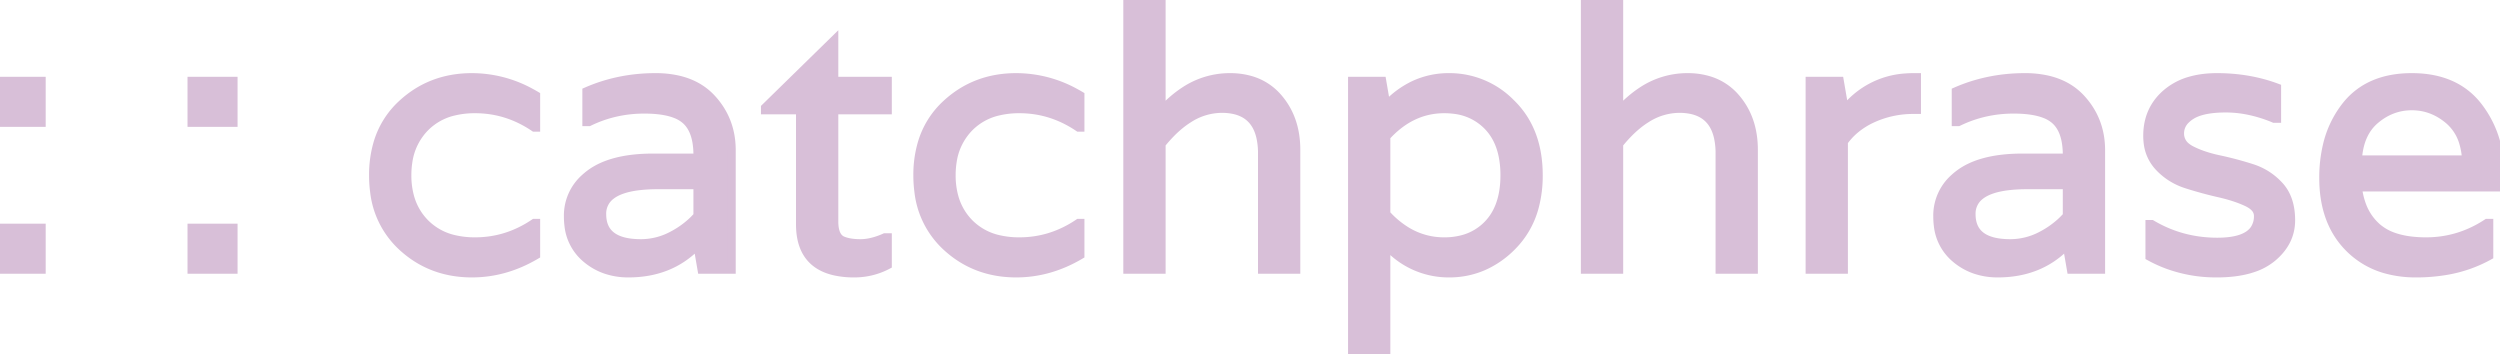 <svg width="271" height="38.4" viewBox="0 0 271 38.4" xmlns="http://www.w3.org/2000/svg"><g id="svgGroup" stroke-linecap="round" fill-rule="evenodd" font-size="9pt" stroke="#d8bfd8" stroke-width="0.25mm" fill="#d8bfd8" style="stroke:#d8bfd8;stroke-width:0.25mm;fill:#d8bfd8"><path d="M 140.48 16.24 L 140.48 29.2 L 136.84 29.2 L 136.84 16.64 A 7.885 7.885 0 0 0 136.644 14.798 Q 136.05 12.333 133.651 11.868 A 6.374 6.374 0 0 0 132.44 11.76 A 6.682 6.682 0 0 0 128.855 12.844 Q 127.85 13.471 126.883 14.462 A 15.605 15.605 0 0 0 125.88 15.6 L 125.88 29.2 L 122.24 29.2 L 122.24 0 L 125.88 0 L 125.88 11.96 L 126 11.96 A 12.379 12.379 0 0 1 128.437 9.861 A 8.854 8.854 0 0 1 133.32 8.4 A 7.939 7.939 0 0 1 135.613 8.715 A 6.134 6.134 0 0 1 138.56 10.64 Q 140.48 12.88 140.48 16.24 Z M 190.08 16.24 L 190.08 29.2 L 186.44 29.2 L 186.44 16.64 A 7.885 7.885 0 0 0 186.244 14.798 Q 185.65 12.333 183.251 11.868 A 6.374 6.374 0 0 0 182.04 11.76 A 6.682 6.682 0 0 0 178.455 12.844 Q 177.45 13.471 176.483 14.462 A 15.605 15.605 0 0 0 175.48 15.6 L 175.48 29.2 L 171.84 29.2 L 171.84 0 L 175.48 0 L 175.48 11.96 L 175.6 11.96 A 12.379 12.379 0 0 1 178.037 9.861 A 8.854 8.854 0 0 1 182.92 8.4 A 7.939 7.939 0 0 1 185.213 8.715 A 6.134 6.134 0 0 1 188.16 10.64 Q 190.08 12.88 190.08 16.24 Z M 233.04 27.8 L 233.04 24.32 L 233.24 24.32 Q 236.48 26.24 240.36 26.24 Q 243.44 26.24 244.384 24.873 A 2.53 2.53 0 0 0 244.8 23.4 A 1.307 1.307 0 0 0 244.408 22.473 Q 244.222 22.278 243.948 22.108 A 3.739 3.739 0 0 0 243.56 21.9 A 11.802 11.802 0 0 0 242.375 21.427 Q 241.756 21.215 241.045 21.036 A 21.209 21.209 0 0 0 240.56 20.92 Q 238.8 20.52 237.04 19.96 Q 235.28 19.4 234.04 18.08 A 4.527 4.527 0 0 1 232.84 15.43 A 6.127 6.127 0 0 1 232.8 14.72 Q 232.8 11.92 234.82 10.16 A 6.802 6.802 0 0 1 237.554 8.737 Q 238.564 8.463 239.759 8.412 A 13.073 13.073 0 0 1 240.32 8.4 Q 243.8 8.4 246.8 9.52 L 246.8 12.84 L 246.52 12.84 A 14.795 14.795 0 0 0 243.543 11.934 A 12.255 12.255 0 0 0 241.28 11.72 Q 238.993 11.72 237.776 12.342 A 3.299 3.299 0 0 0 237.5 12.5 A 3.297 3.297 0 0 0 236.87 13.012 A 2.05 2.05 0 0 0 236.28 14.46 A 1.834 1.834 0 0 0 237.005 15.949 A 3.013 3.013 0 0 0 237.52 16.28 A 9.67 9.67 0 0 0 238.708 16.79 Q 239.331 17.012 240.05 17.188 A 17.084 17.084 0 0 0 240.54 17.3 Q 242.32 17.68 244.08 18.24 Q 245.84 18.8 247.08 20.16 Q 248.32 21.52 248.32 23.88 Q 248.32 26.24 246.3 27.92 A 6.411 6.411 0 0 1 244.247 29.038 Q 243.321 29.354 242.188 29.493 A 15.624 15.624 0 0 1 240.3 29.6 A 15.245 15.245 0 0 1 234.94 28.67 A 14.341 14.341 0 0 1 233.04 27.8 Z M 150.36 26.64 L 150.24 26.64 L 150.24 38.4 L 146.6 38.4 L 146.6 8.8 L 149.8 8.8 L 150.24 11.36 L 150.36 11.36 A 9.835 9.835 0 0 1 153.251 9.235 A 8.847 8.847 0 0 1 157.08 8.4 A 9.296 9.296 0 0 1 163.766 11.188 A 12.122 12.122 0 0 1 163.86 11.28 Q 166.76 14.16 166.76 19 A 13.072 13.072 0 0 1 166.352 22.354 A 9.437 9.437 0 0 1 163.86 26.72 A 10.047 10.047 0 0 1 160.768 28.857 A 9.191 9.191 0 0 1 157.08 29.6 A 8.959 8.959 0 0 1 150.544 26.828 A 11.823 11.823 0 0 1 150.36 26.64 Z M 271 19 L 271 20.28 L 255.56 20.28 A 8.231 8.231 0 0 0 256.023 22.26 A 5.917 5.917 0 0 0 257.64 24.64 A 5.477 5.477 0 0 0 259.489 25.693 Q 260.304 25.978 261.307 26.103 A 13.566 13.566 0 0 0 262.98 26.2 Q 266.56 26.2 269.6 24.2 L 269.8 24.2 L 269.8 27.72 A 14.574 14.574 0 0 1 264.946 29.368 A 19.246 19.246 0 0 1 261.9 29.6 A 12.028 12.028 0 0 1 258.688 29.193 A 8.956 8.956 0 0 1 254.62 26.82 Q 251.88 24.04 251.88 19.3 A 15.133 15.133 0 0 1 252.267 15.786 A 10.909 10.909 0 0 1 254.32 11.48 Q 256.76 8.4 261.44 8.4 Q 266.12 8.4 268.56 11.48 A 11.228 11.228 0 0 1 270.895 17.22 A 14.756 14.756 0 0 1 271 19 Z M 63.6 13.2 L 63.6 9.92 Q 67.08 8.4 71.06 8.4 A 10.942 10.942 0 0 1 73.472 8.65 Q 75.152 9.029 76.37 9.986 A 6.548 6.548 0 0 1 77.16 10.72 Q 79.28 13.04 79.28 16.28 L 79.28 29.2 L 76.08 29.2 L 75.64 26.64 L 75.52 26.64 Q 72.64 29.6 68.12 29.6 A 7.485 7.485 0 0 1 65.641 29.203 A 6.552 6.552 0 0 1 63.5 27.96 A 5.376 5.376 0 0 1 61.656 24.421 A 7.644 7.644 0 0 1 61.6 23.48 A 5.411 5.411 0 0 1 63.392 19.337 A 7.009 7.009 0 0 1 63.94 18.88 Q 66.28 17.12 70.8 17.12 L 75.64 17.12 L 75.64 16.8 A 8.453 8.453 0 0 0 75.537 15.432 Q 75.274 13.834 74.34 13 A 3.653 3.653 0 0 0 73.222 12.34 Q 71.94 11.84 69.84 11.84 Q 66.64 11.84 63.84 13.2 L 63.6 13.2 Z M 212.04 13.2 L 212.04 9.92 Q 215.52 8.4 219.5 8.4 A 10.942 10.942 0 0 1 221.912 8.65 Q 223.592 9.029 224.81 9.986 A 6.548 6.548 0 0 1 225.6 10.72 Q 227.72 13.04 227.72 16.28 L 227.72 29.2 L 224.52 29.2 L 224.08 26.64 L 223.96 26.64 Q 221.08 29.6 216.56 29.6 A 7.485 7.485 0 0 1 214.081 29.203 A 6.552 6.552 0 0 1 211.94 27.96 A 5.376 5.376 0 0 1 210.096 24.421 A 7.644 7.644 0 0 1 210.04 23.48 A 5.411 5.411 0 0 1 211.832 19.337 A 7.009 7.009 0 0 1 212.38 18.88 Q 214.72 17.12 219.24 17.12 L 224.08 17.12 L 224.08 16.8 A 8.453 8.453 0 0 0 223.977 15.432 Q 223.714 13.834 222.78 13 A 3.653 3.653 0 0 0 221.662 12.34 Q 220.38 11.84 218.28 11.84 Q 215.08 11.84 212.28 13.2 L 212.04 13.2 Z M 58.08 13.8 L 57.92 13.8 Q 54.96 11.8 51.5 11.8 A 9.725 9.725 0 0 0 49.253 12.045 A 6.455 6.455 0 0 0 46.08 13.78 A 6.665 6.665 0 0 0 44.231 17.527 A 9.381 9.381 0 0 0 44.12 19 A 8.691 8.691 0 0 0 44.419 21.339 A 6.506 6.506 0 0 0 46.08 24.22 A 6.462 6.462 0 0 0 49.276 25.961 A 9.747 9.747 0 0 0 51.5 26.2 Q 54.96 26.2 57.92 24.2 L 58.08 24.2 L 58.08 27.64 Q 54.76 29.6 51.16 29.6 Q 46.72 29.6 43.6 26.72 A 9.54 9.54 0 0 1 40.59 20.746 A 13.459 13.459 0 0 1 40.48 19 A 12.132 12.132 0 0 1 40.947 15.55 A 9.291 9.291 0 0 1 43.6 11.28 Q 46.72 8.4 51.16 8.4 A 13.284 13.284 0 0 1 57.56 10.066 A 15.883 15.883 0 0 1 58.08 10.36 L 58.08 13.8 Z M 117.08 13.8 L 116.92 13.8 Q 113.96 11.8 110.5 11.8 A 9.725 9.725 0 0 0 108.253 12.045 A 6.455 6.455 0 0 0 105.08 13.78 A 6.665 6.665 0 0 0 103.231 17.527 A 9.381 9.381 0 0 0 103.12 19 A 8.691 8.691 0 0 0 103.419 21.339 A 6.506 6.506 0 0 0 105.08 24.22 A 6.462 6.462 0 0 0 108.276 25.961 A 9.747 9.747 0 0 0 110.5 26.2 Q 113.96 26.2 116.92 24.2 L 117.08 24.2 L 117.08 27.64 Q 113.76 29.6 110.16 29.6 Q 105.72 29.6 102.6 26.72 A 9.54 9.54 0 0 1 99.59 20.746 A 13.459 13.459 0 0 1 99.48 19 A 12.132 12.132 0 0 1 99.947 15.55 A 9.291 9.291 0 0 1 102.6 11.28 Q 105.72 8.4 110.16 8.4 A 13.284 13.284 0 0 1 116.56 10.066 A 15.883 15.883 0 0 1 117.08 10.36 L 117.08 13.8 Z M 96.2 8.8 L 96.2 11.92 L 90.4 11.92 L 90.4 24 A 4.71 4.71 0 0 0 90.447 24.696 Q 90.575 25.545 91.045 25.916 A 1.238 1.238 0 0 0 91.32 26.08 A 3.628 3.628 0 0 0 92.003 26.286 Q 92.344 26.355 92.744 26.383 A 7.904 7.904 0 0 0 93.28 26.4 Q 94.341 26.4 95.589 25.9 A 9.664 9.664 0 0 0 95.92 25.76 L 96.2 25.76 L 96.2 28.72 Q 94.52 29.6 92.6 29.6 A 9.412 9.412 0 0 1 90.396 29.365 Q 86.76 28.486 86.76 24.32 L 86.76 11.92 L 82.96 11.92 L 82.96 11.68 L 90.4 4.4 L 90.4 8.8 L 96.2 8.8 Z M 207.44 8.4 L 207.76 8.4 L 207.76 11.88 L 207.44 11.88 A 10.626 10.626 0 0 0 203.328 12.675 A 10.286 10.286 0 0 0 203.04 12.8 A 8.374 8.374 0 0 0 201.072 14.022 A 7.128 7.128 0 0 0 199.84 15.36 L 199.84 29.2 L 196.2 29.2 L 196.2 8.8 L 199.4 8.8 L 199.84 11.36 L 199.84 11.96 L 199.92 11.96 A 9.128 9.128 0 0 1 206.551 8.434 A 11.464 11.464 0 0 1 207.44 8.4 Z M 150.24 14.8 L 150.24 23.2 A 9.944 9.944 0 0 0 152.499 25.086 A 7.782 7.782 0 0 0 156.56 26.2 A 7.571 7.571 0 0 0 158.695 25.913 A 5.848 5.848 0 0 0 161.32 24.32 Q 162.96 22.607 163.106 19.599 A 12.381 12.381 0 0 0 163.12 19 A 10.574 10.574 0 0 0 162.926 16.91 Q 162.672 15.65 162.084 14.679 A 5.723 5.723 0 0 0 161.32 13.68 A 6.005 6.005 0 0 0 157.629 11.866 A 8.385 8.385 0 0 0 156.56 11.8 Q 152.96 11.8 150.24 14.8 Z M 255.56 17.32 L 267.36 17.32 A 7.861 7.861 0 0 0 267.061 15.515 A 5.133 5.133 0 0 0 265.42 12.96 Q 263.64 11.48 261.44 11.48 Q 259.24 11.48 257.48 12.96 Q 255.76 14.407 255.568 17.191 A 9.783 9.783 0 0 0 255.56 17.32 Z M 75.64 23.4 L 75.64 20.04 L 71.28 20.04 A 17.18 17.18 0 0 0 69.247 20.149 Q 67.193 20.396 66.192 21.196 A 2.461 2.461 0 0 0 65.24 23.22 Q 65.24 26.4 69.48 26.4 A 7.231 7.231 0 0 0 72.878 25.541 L 72.88 25.54 A 9.826 9.826 0 0 0 74.929 24.123 A 8.774 8.774 0 0 0 75.64 23.4 Z M 224.08 23.4 L 224.08 20.04 L 219.72 20.04 A 17.18 17.18 0 0 0 217.687 20.149 Q 215.633 20.396 214.632 21.196 A 2.461 2.461 0 0 0 213.68 23.22 Q 213.68 26.4 217.92 26.4 A 7.231 7.231 0 0 0 221.318 25.541 L 221.32 25.54 A 9.826 9.826 0 0 0 223.369 24.123 A 8.774 8.774 0 0 0 224.08 23.4 Z M 4.48 13.28 L 0 13.28 L 0 8.8 L 4.48 8.8 L 4.48 13.28 Z M 25.28 13.28 L 20.8 13.28 L 20.8 8.8 L 25.28 8.8 L 25.28 13.28 Z M 4.48 29.2 L 0 29.2 L 0 24.72 L 4.48 24.72 L 4.48 29.2 Z M 25.28 29.2 L 20.8 29.2 L 20.8 24.72 L 25.28 24.72 L 25.28 29.2 Z" vector-effect="non-scaling-stroke"/></g></svg>